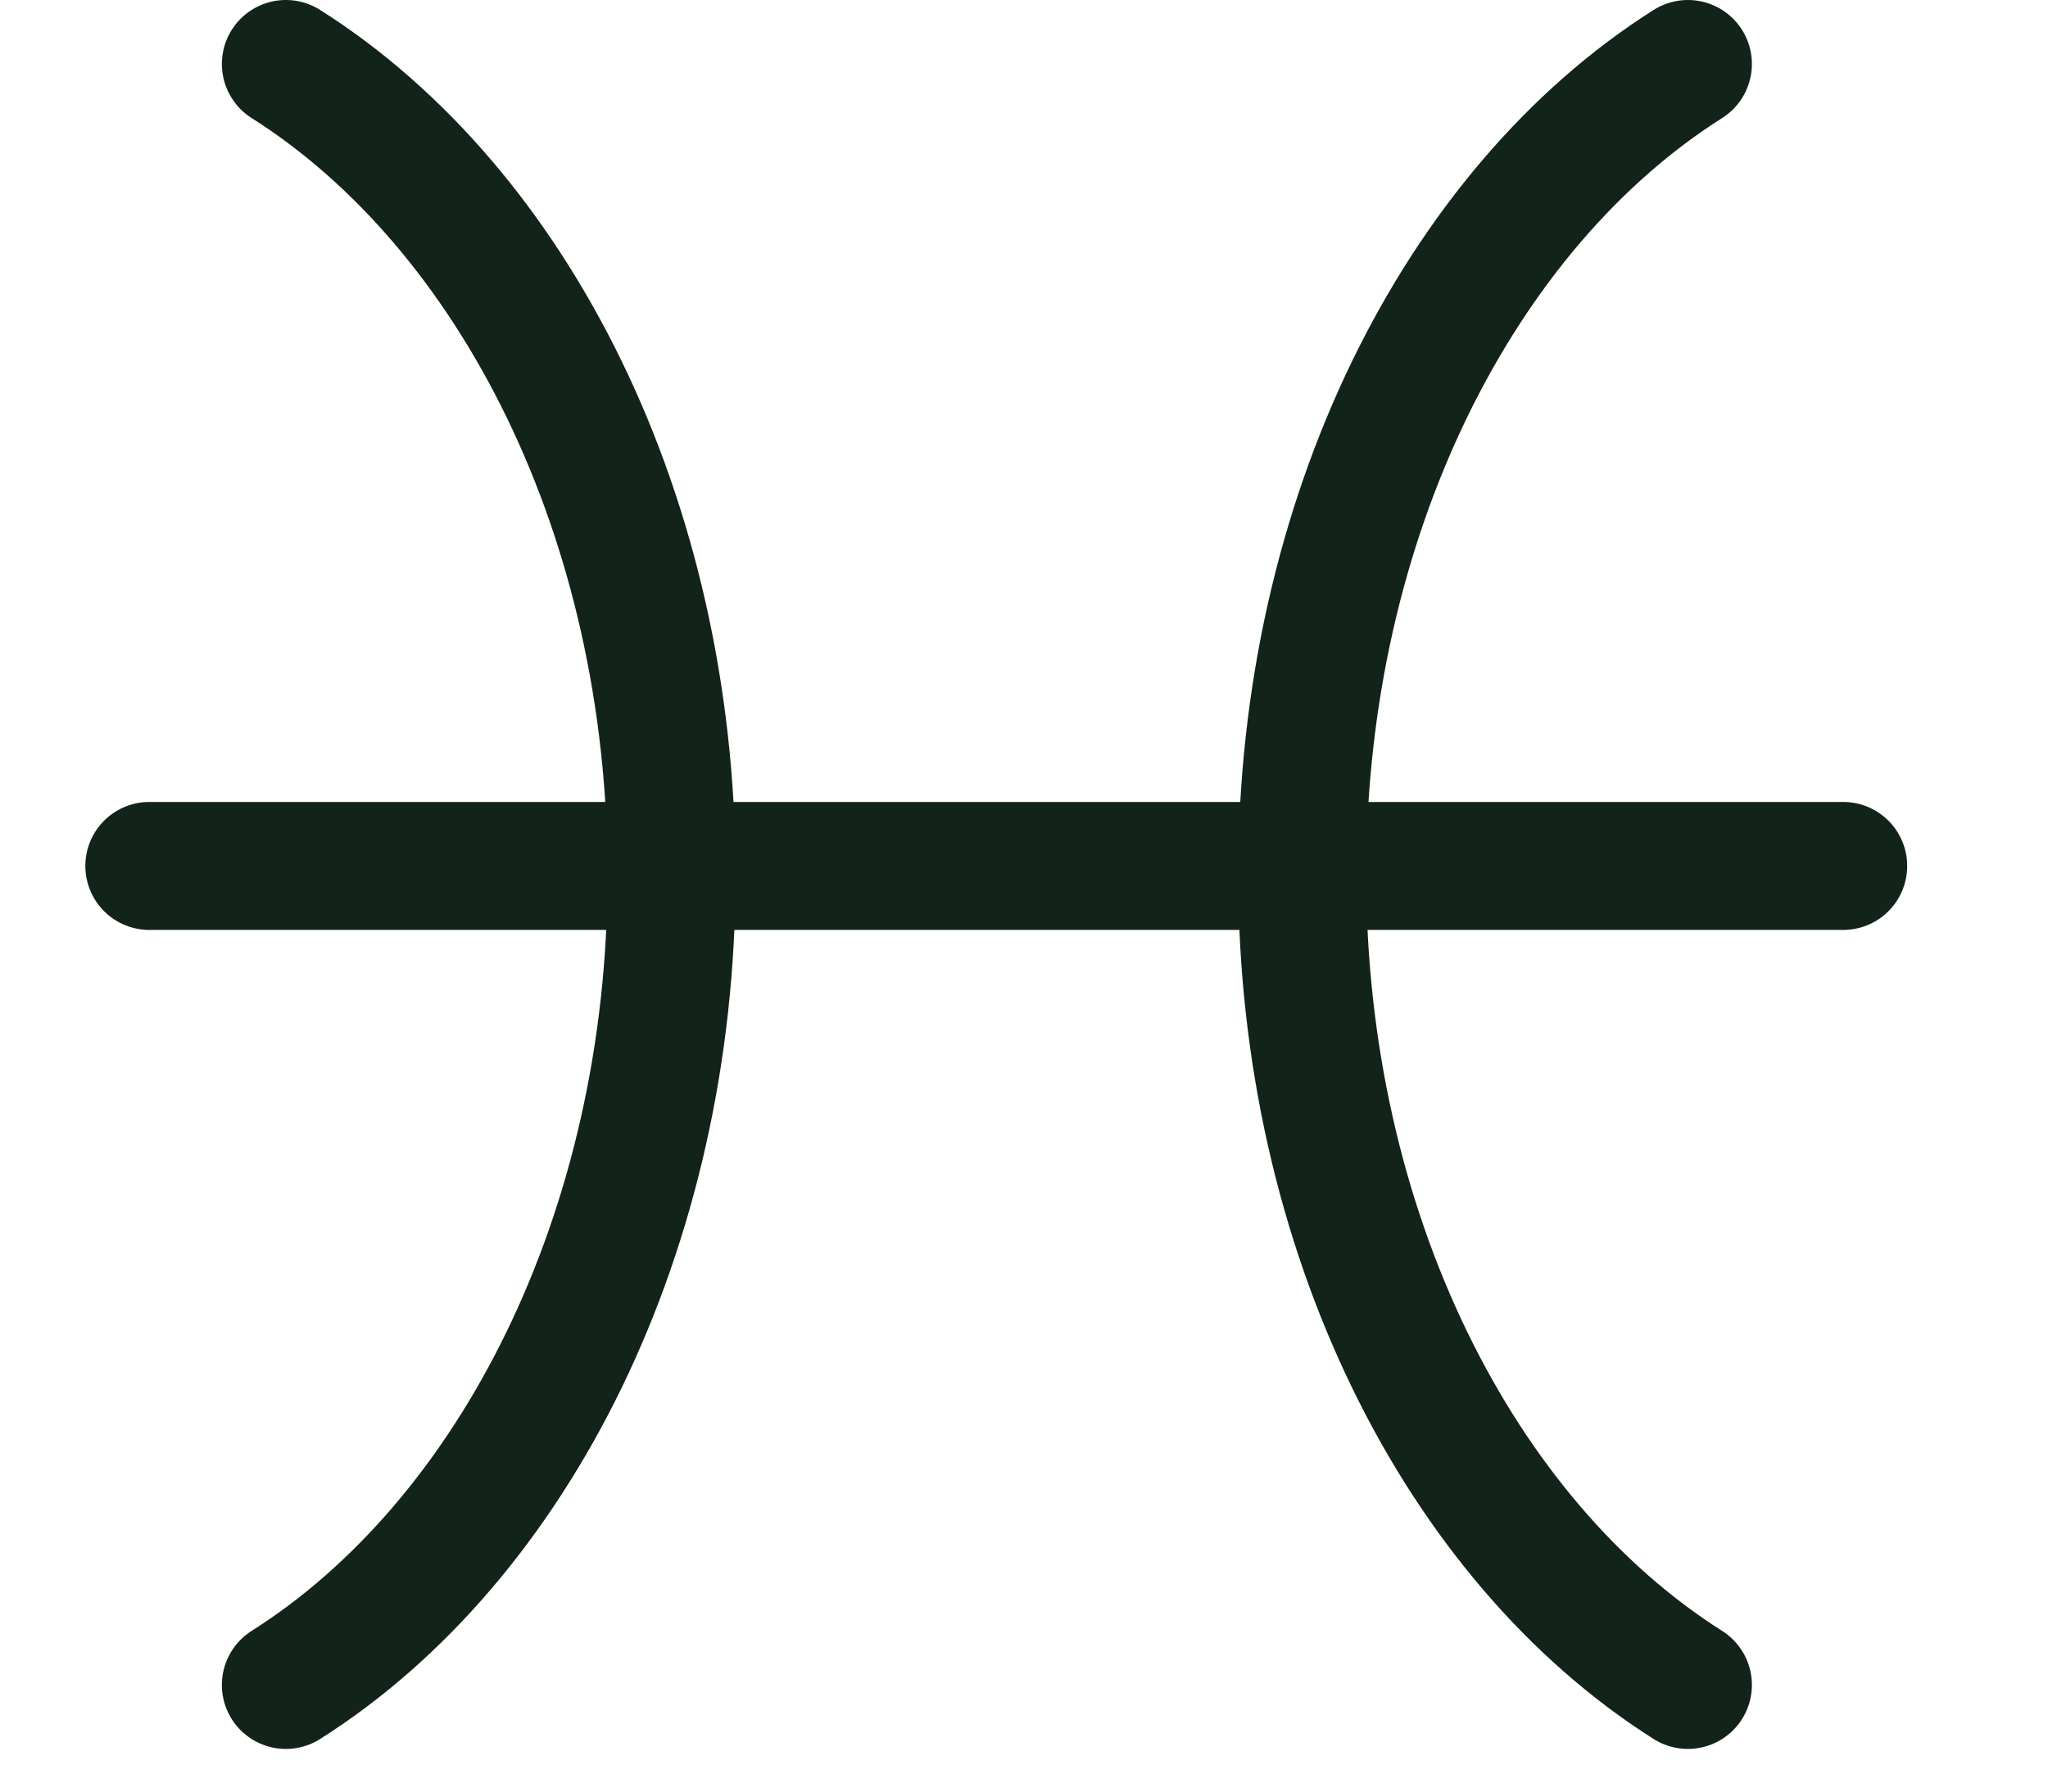 <svg width="24" height="21" viewBox="0 0 24 21" fill="none" xmlns="http://www.w3.org/2000/svg">
<g clip-path="url(#clip0_403_19264)">
<g clip-path="url(#clip1_403_19264)">
<path d="M3.35 0.75C6.02 2.44 7.87 6.06 7.87 10.25C7.87 14.44 6.02 18.06 3.35 19.75" stroke="#12231A" stroke-width="1.5" stroke-linecap="round" stroke-linejoin="round"/>
<path d="M19.78 19.75C17.11 18.06 15.26 14.44 15.26 10.25C15.26 6.06 17.11 2.44 19.78 0.75" stroke="#12231A" stroke-width="1.5" stroke-linecap="round" stroke-linejoin="round"/>
<path d="M1.75 10.15H21.6" stroke="#12231A" stroke-width="1.5" stroke-linecap="round" stroke-linejoin="round"/>
</g>
</g>
<defs>
<clipPath id="clip0_403_19264">
<rect width="23.89" height="20.5" fill="white"/>
</clipPath>
<clipPath id="clip1_403_19264">
<rect width="21.35" height="20.5" fill="white" transform="translate(1)"/>
</clipPath>
</defs>
</svg>
